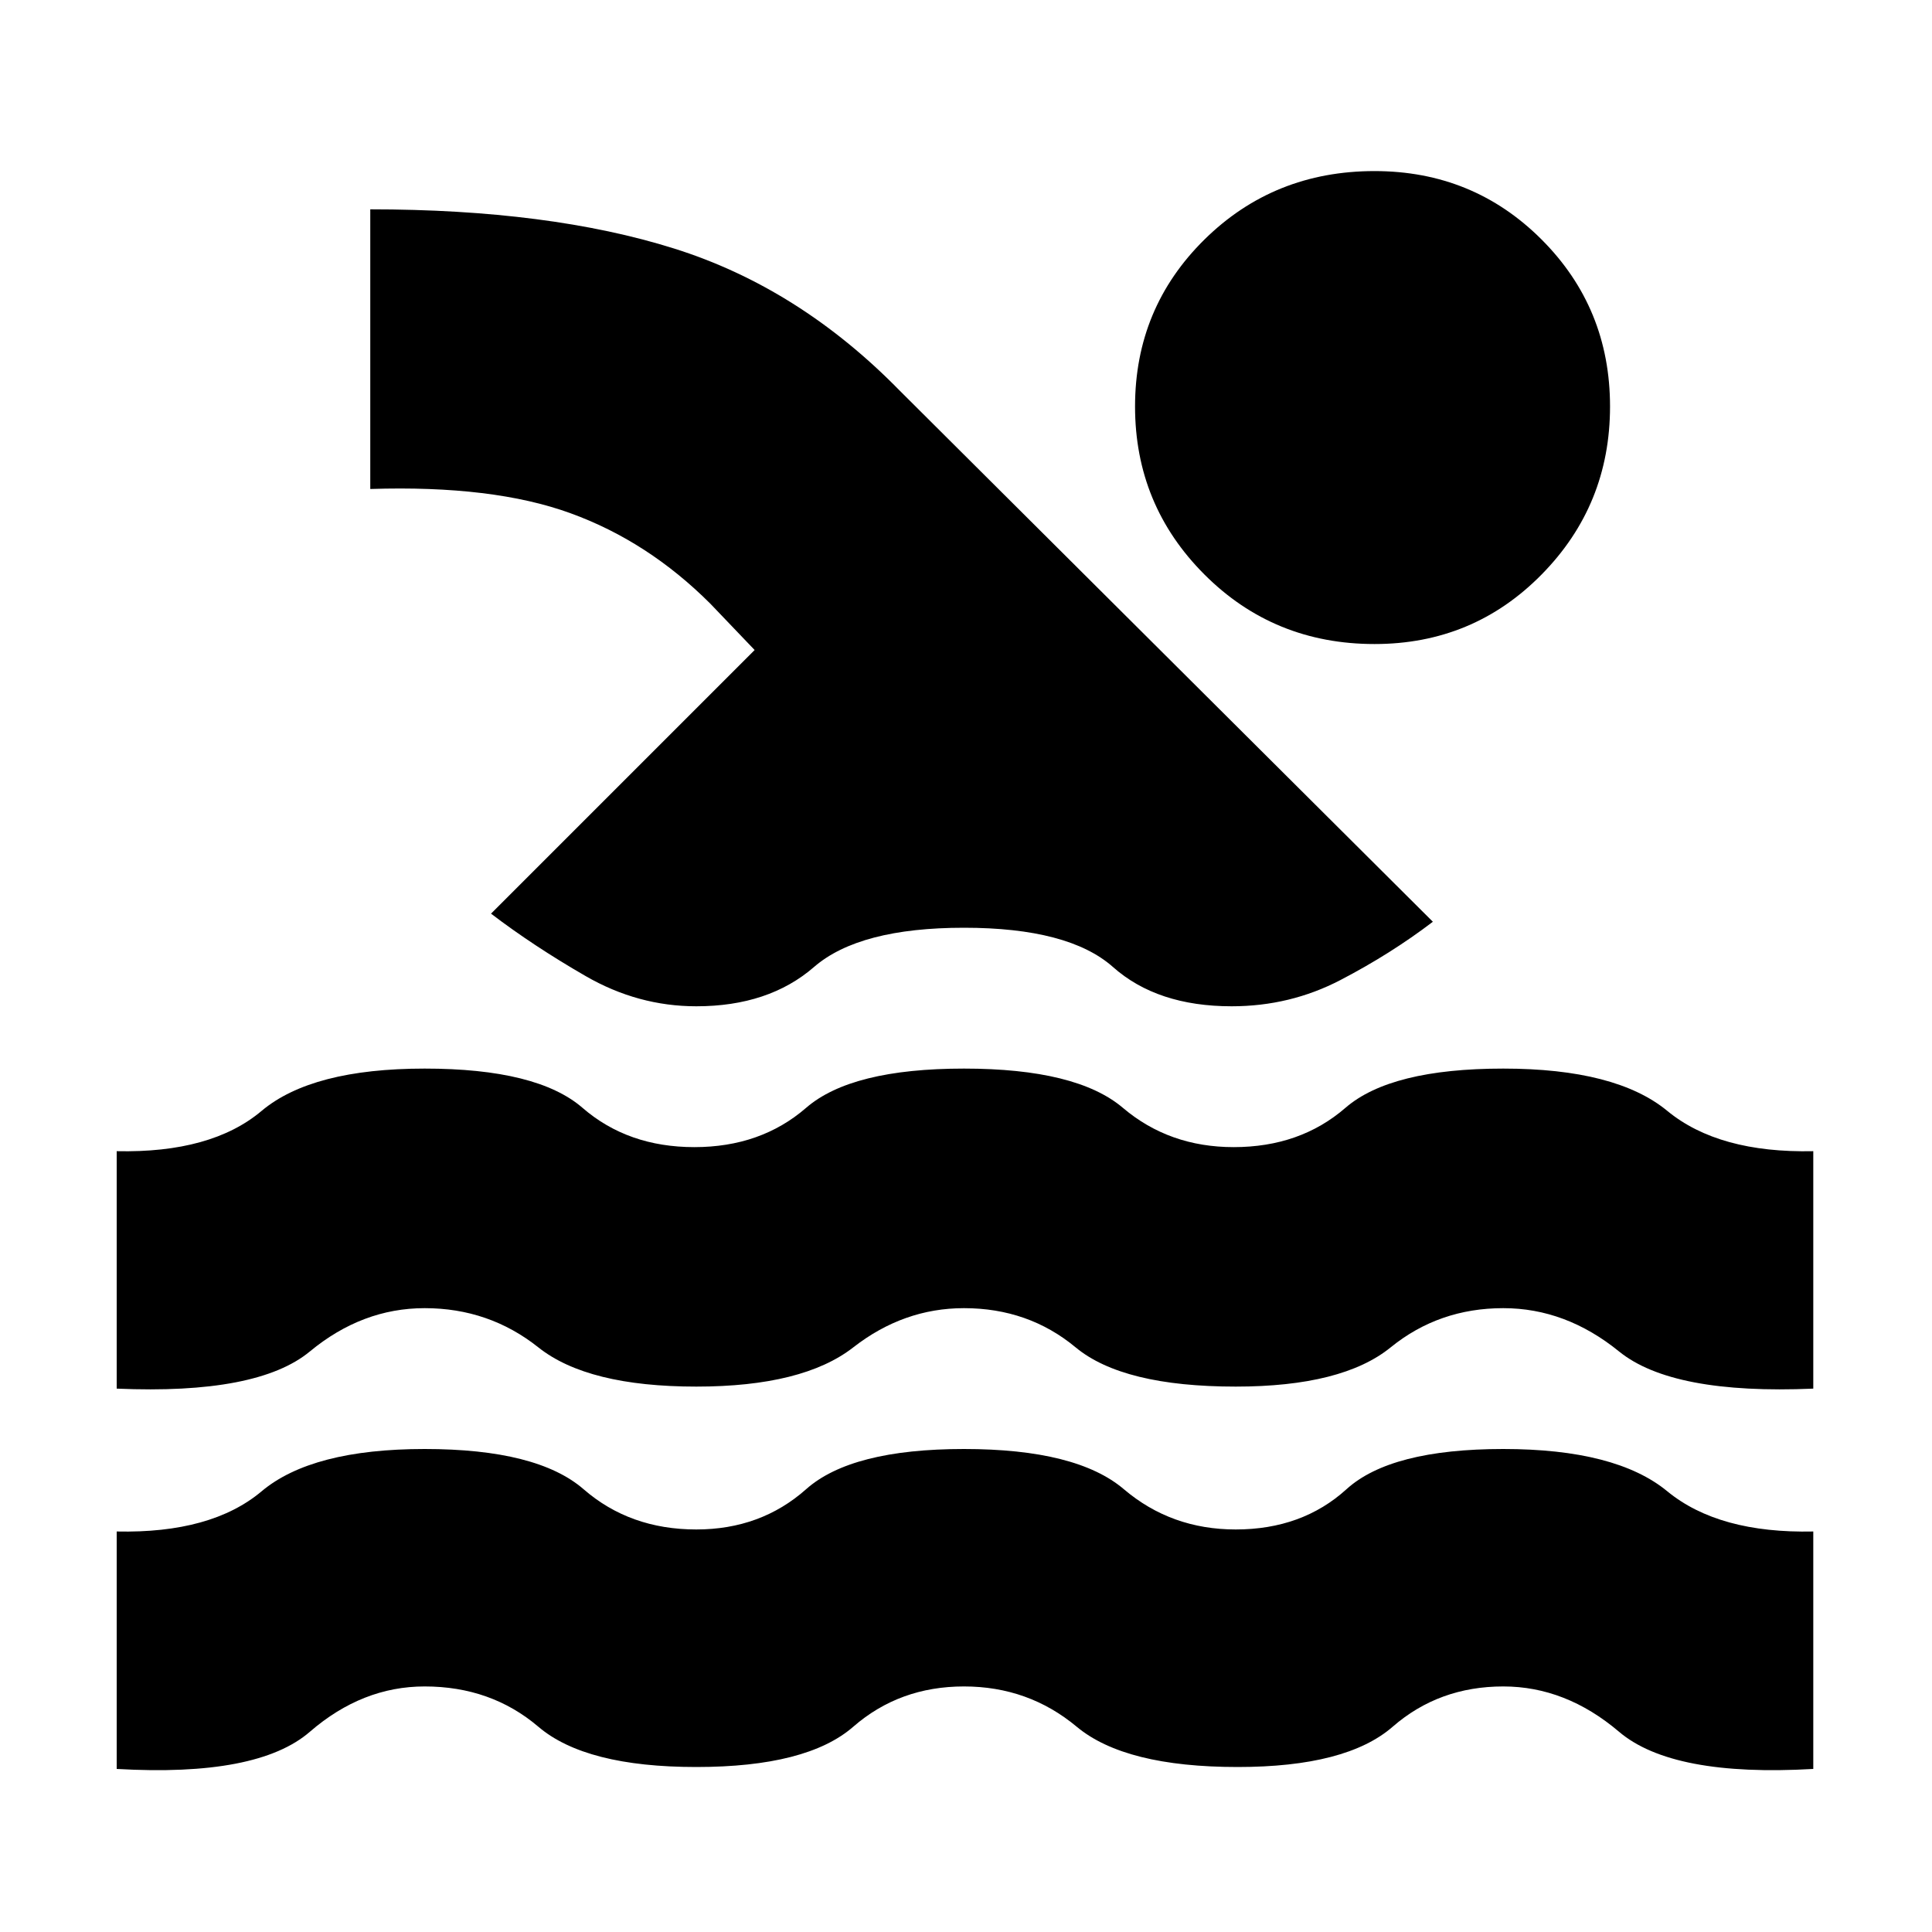 <svg xmlns="http://www.w3.org/2000/svg" height="20" width="20"><path d="M1.208 18.312V15.854Q2.188 15.875 2.708 15.438Q3.229 15 4.396 15Q5.562 15 6.042 15.417Q6.521 15.833 7.208 15.833Q7.875 15.833 8.344 15.417Q8.812 15 9.979 15Q11.146 15 11.635 15.417Q12.125 15.833 12.792 15.833Q13.479 15.833 13.938 15.417Q14.396 15 15.562 15Q16.729 15 17.26 15.438Q17.792 15.875 18.771 15.854V18.312Q17.312 18.396 16.76 17.927Q16.208 17.458 15.562 17.458Q14.896 17.458 14.417 17.875Q13.938 18.292 12.812 18.292Q11.646 18.292 11.146 17.875Q10.646 17.458 9.979 17.458Q9.312 17.458 8.833 17.875Q8.354 18.292 7.208 18.292Q6.062 18.292 5.573 17.875Q5.083 17.458 4.396 17.458Q3.75 17.458 3.208 17.927Q2.667 18.396 1.208 18.312ZM1.208 14.375V11.917Q2.188 11.938 2.708 11.5Q3.229 11.062 4.396 11.062Q5.562 11.062 6.031 11.469Q6.5 11.875 7.188 11.875Q7.875 11.875 8.344 11.469Q8.812 11.062 9.979 11.062Q11.146 11.062 11.625 11.469Q12.104 11.875 12.771 11.875Q13.458 11.875 13.927 11.469Q14.396 11.062 15.562 11.062Q16.729 11.062 17.26 11.5Q17.792 11.938 18.771 11.917V14.375Q17.312 14.438 16.76 13.99Q16.208 13.542 15.562 13.542Q14.896 13.542 14.396 13.948Q13.896 14.354 12.792 14.354Q11.625 14.354 11.135 13.948Q10.646 13.542 9.979 13.542Q9.354 13.542 8.833 13.948Q8.312 14.354 7.208 14.354Q6.083 14.354 5.573 13.948Q5.062 13.542 4.396 13.542Q3.75 13.542 3.208 13.99Q2.667 14.438 1.208 14.375ZM7.208 10.417Q6.604 10.417 6.062 10.104Q5.521 9.792 5.083 9.458L7.812 6.729L7.354 6.25Q6.708 5.604 5.906 5.313Q5.104 5.021 3.833 5.062V2.167Q5.688 2.167 6.979 2.573Q8.271 2.979 9.312 4.042L14.833 9.542Q14.396 9.875 13.875 10.146Q13.354 10.417 12.75 10.417Q11.979 10.417 11.521 10.01Q11.062 9.604 9.979 9.604Q8.896 9.604 8.427 10.01Q7.958 10.417 7.208 10.417ZM14.229 6.667Q13.188 6.667 12.469 5.948Q11.75 5.229 11.75 4.208Q11.75 3.188 12.469 2.479Q13.188 1.771 14.229 1.771Q15.25 1.771 15.958 2.479Q16.667 3.188 16.667 4.208Q16.667 5.229 15.958 5.948Q15.25 6.667 14.229 6.667Z"/></svg>
